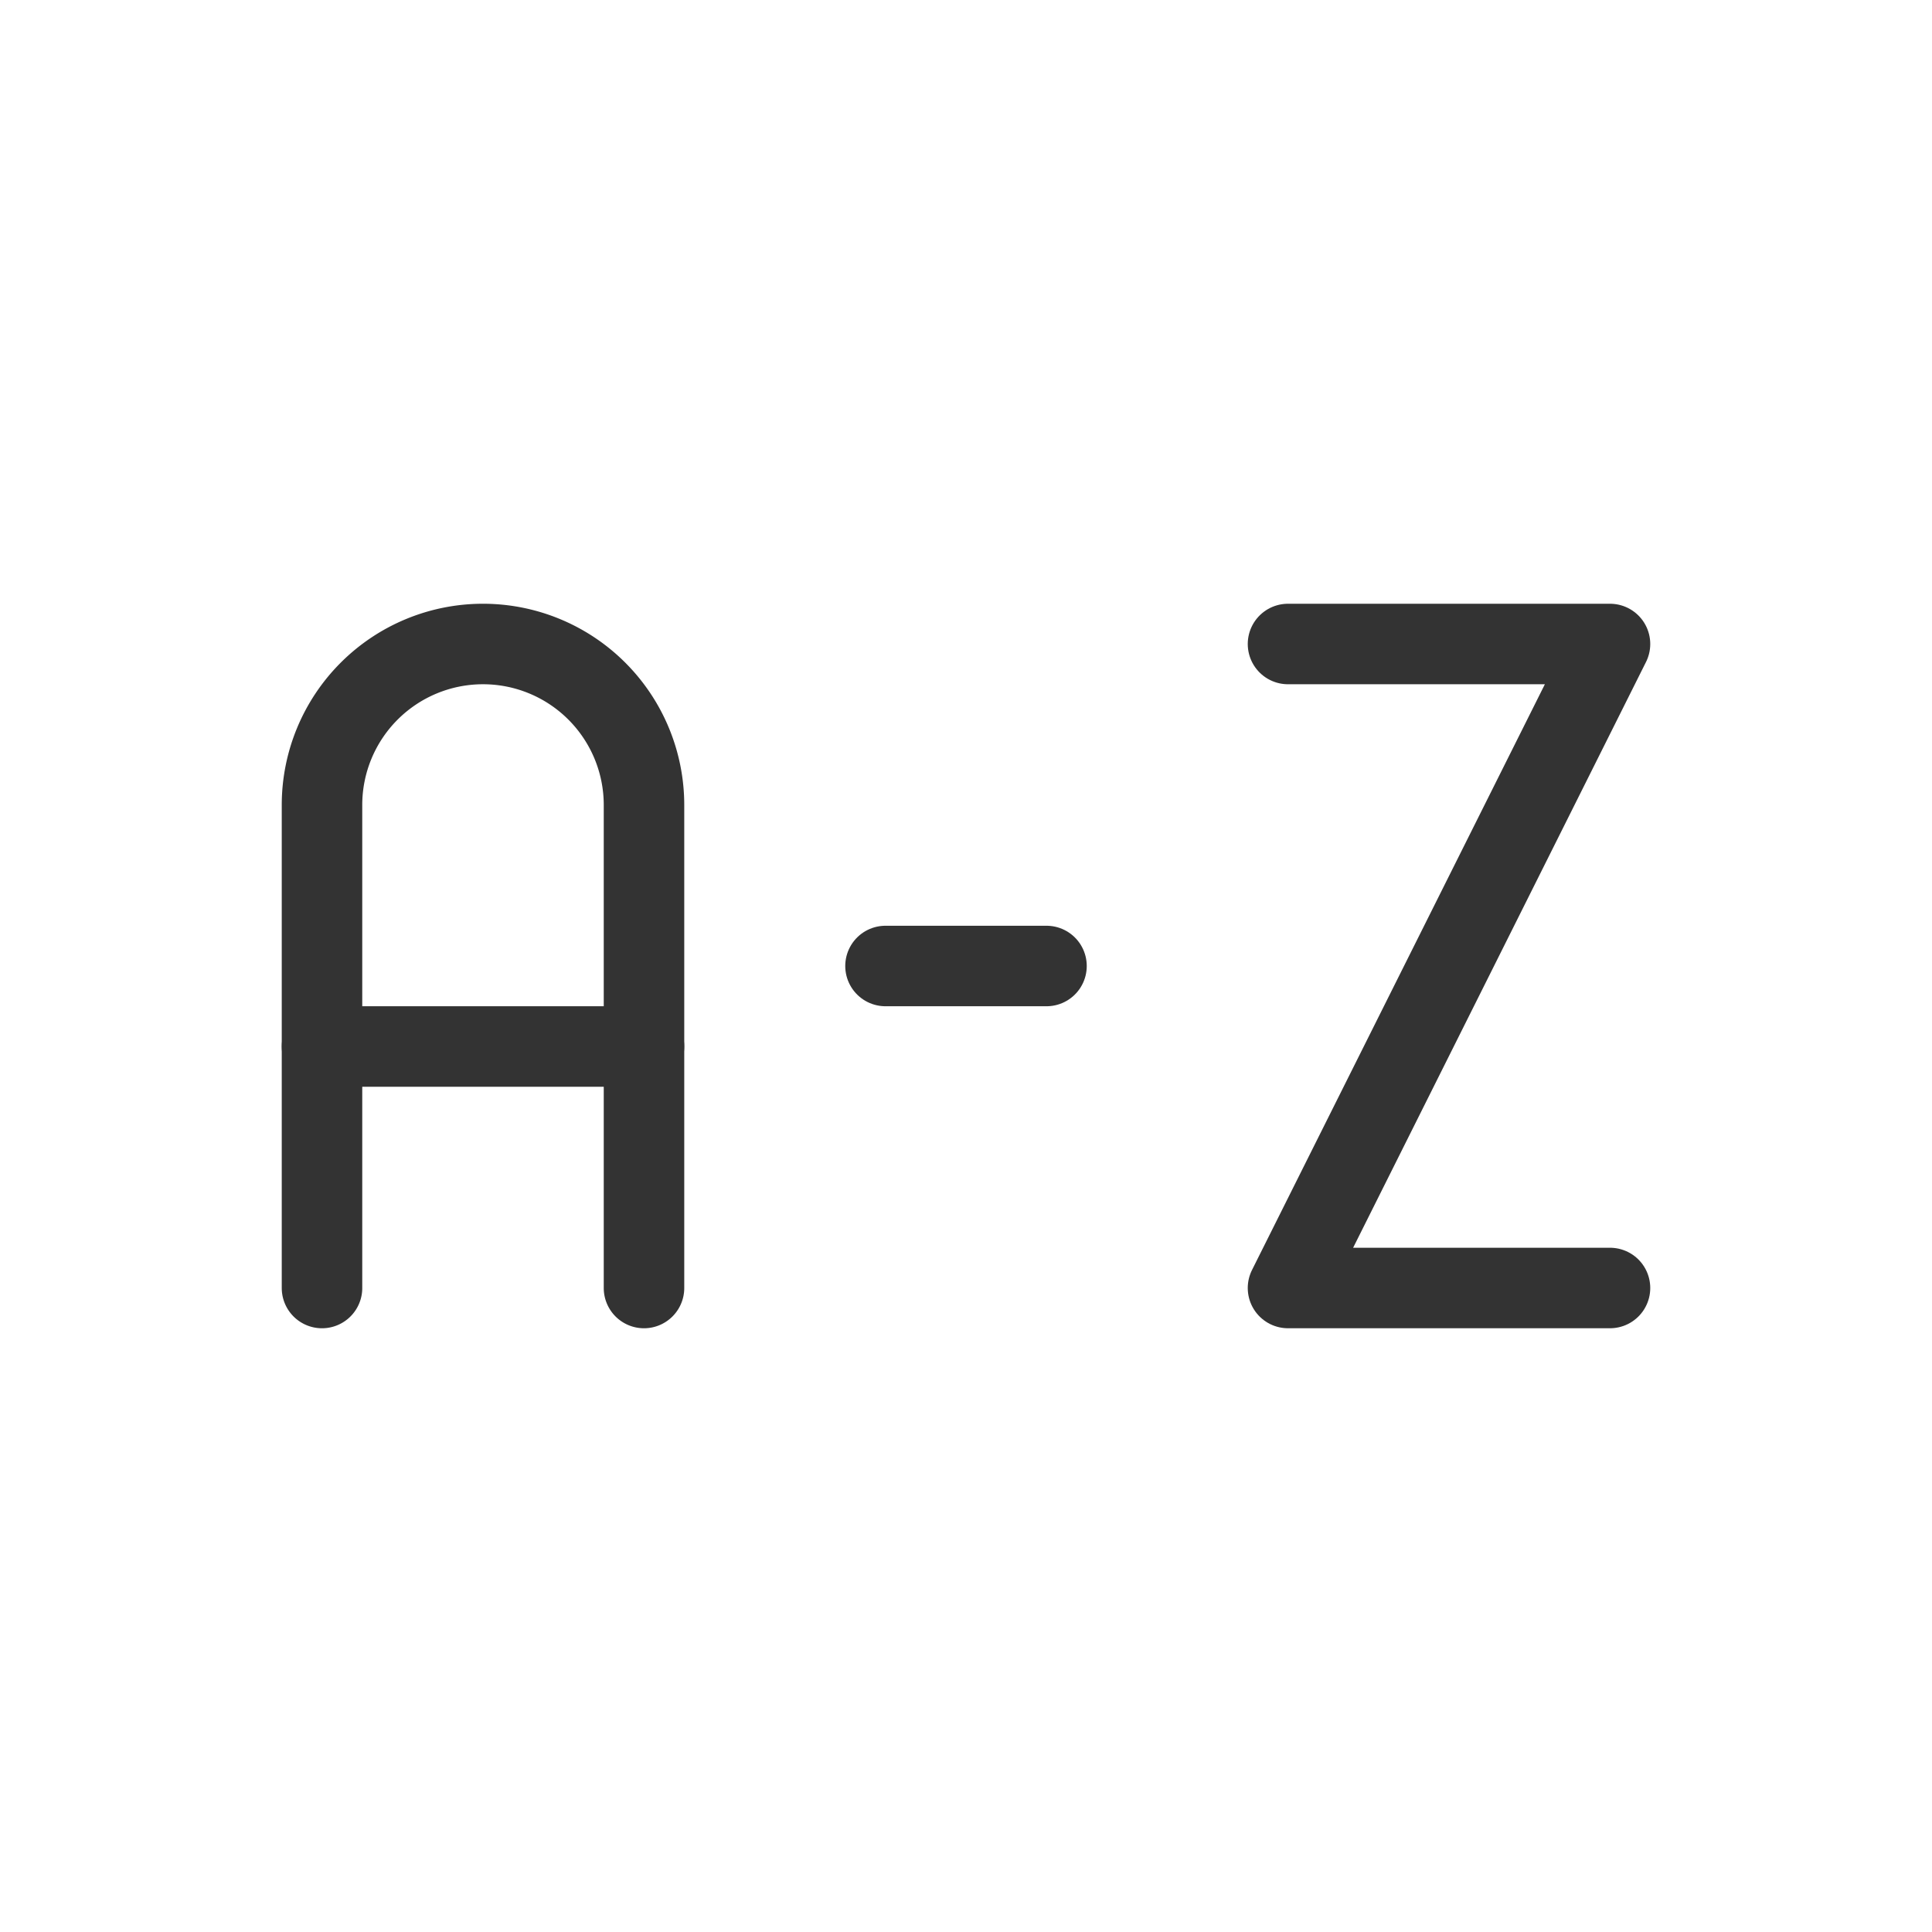 <!--
tags: [alphabet, letters, alphabetical]
category: Text
version: "1.105"
unicode: "f54f"
-->
<svg
  xmlns="http://www.w3.org/2000/svg"
  width="24"
  height="24"
  viewBox="0 0 24 24"
  fill="none"
  stroke="#333333"
  stroke-width="1"
  stroke-linecap="round"
  stroke-linejoin="round"
>
  <path d="M16 8h4l-4 8h4" />
  <path d="M4 16v-6a2 2 0 1 1 4 0v6" />
  <path d="M4 13h4" />
  <path d="M11 12h2" />
</svg>
